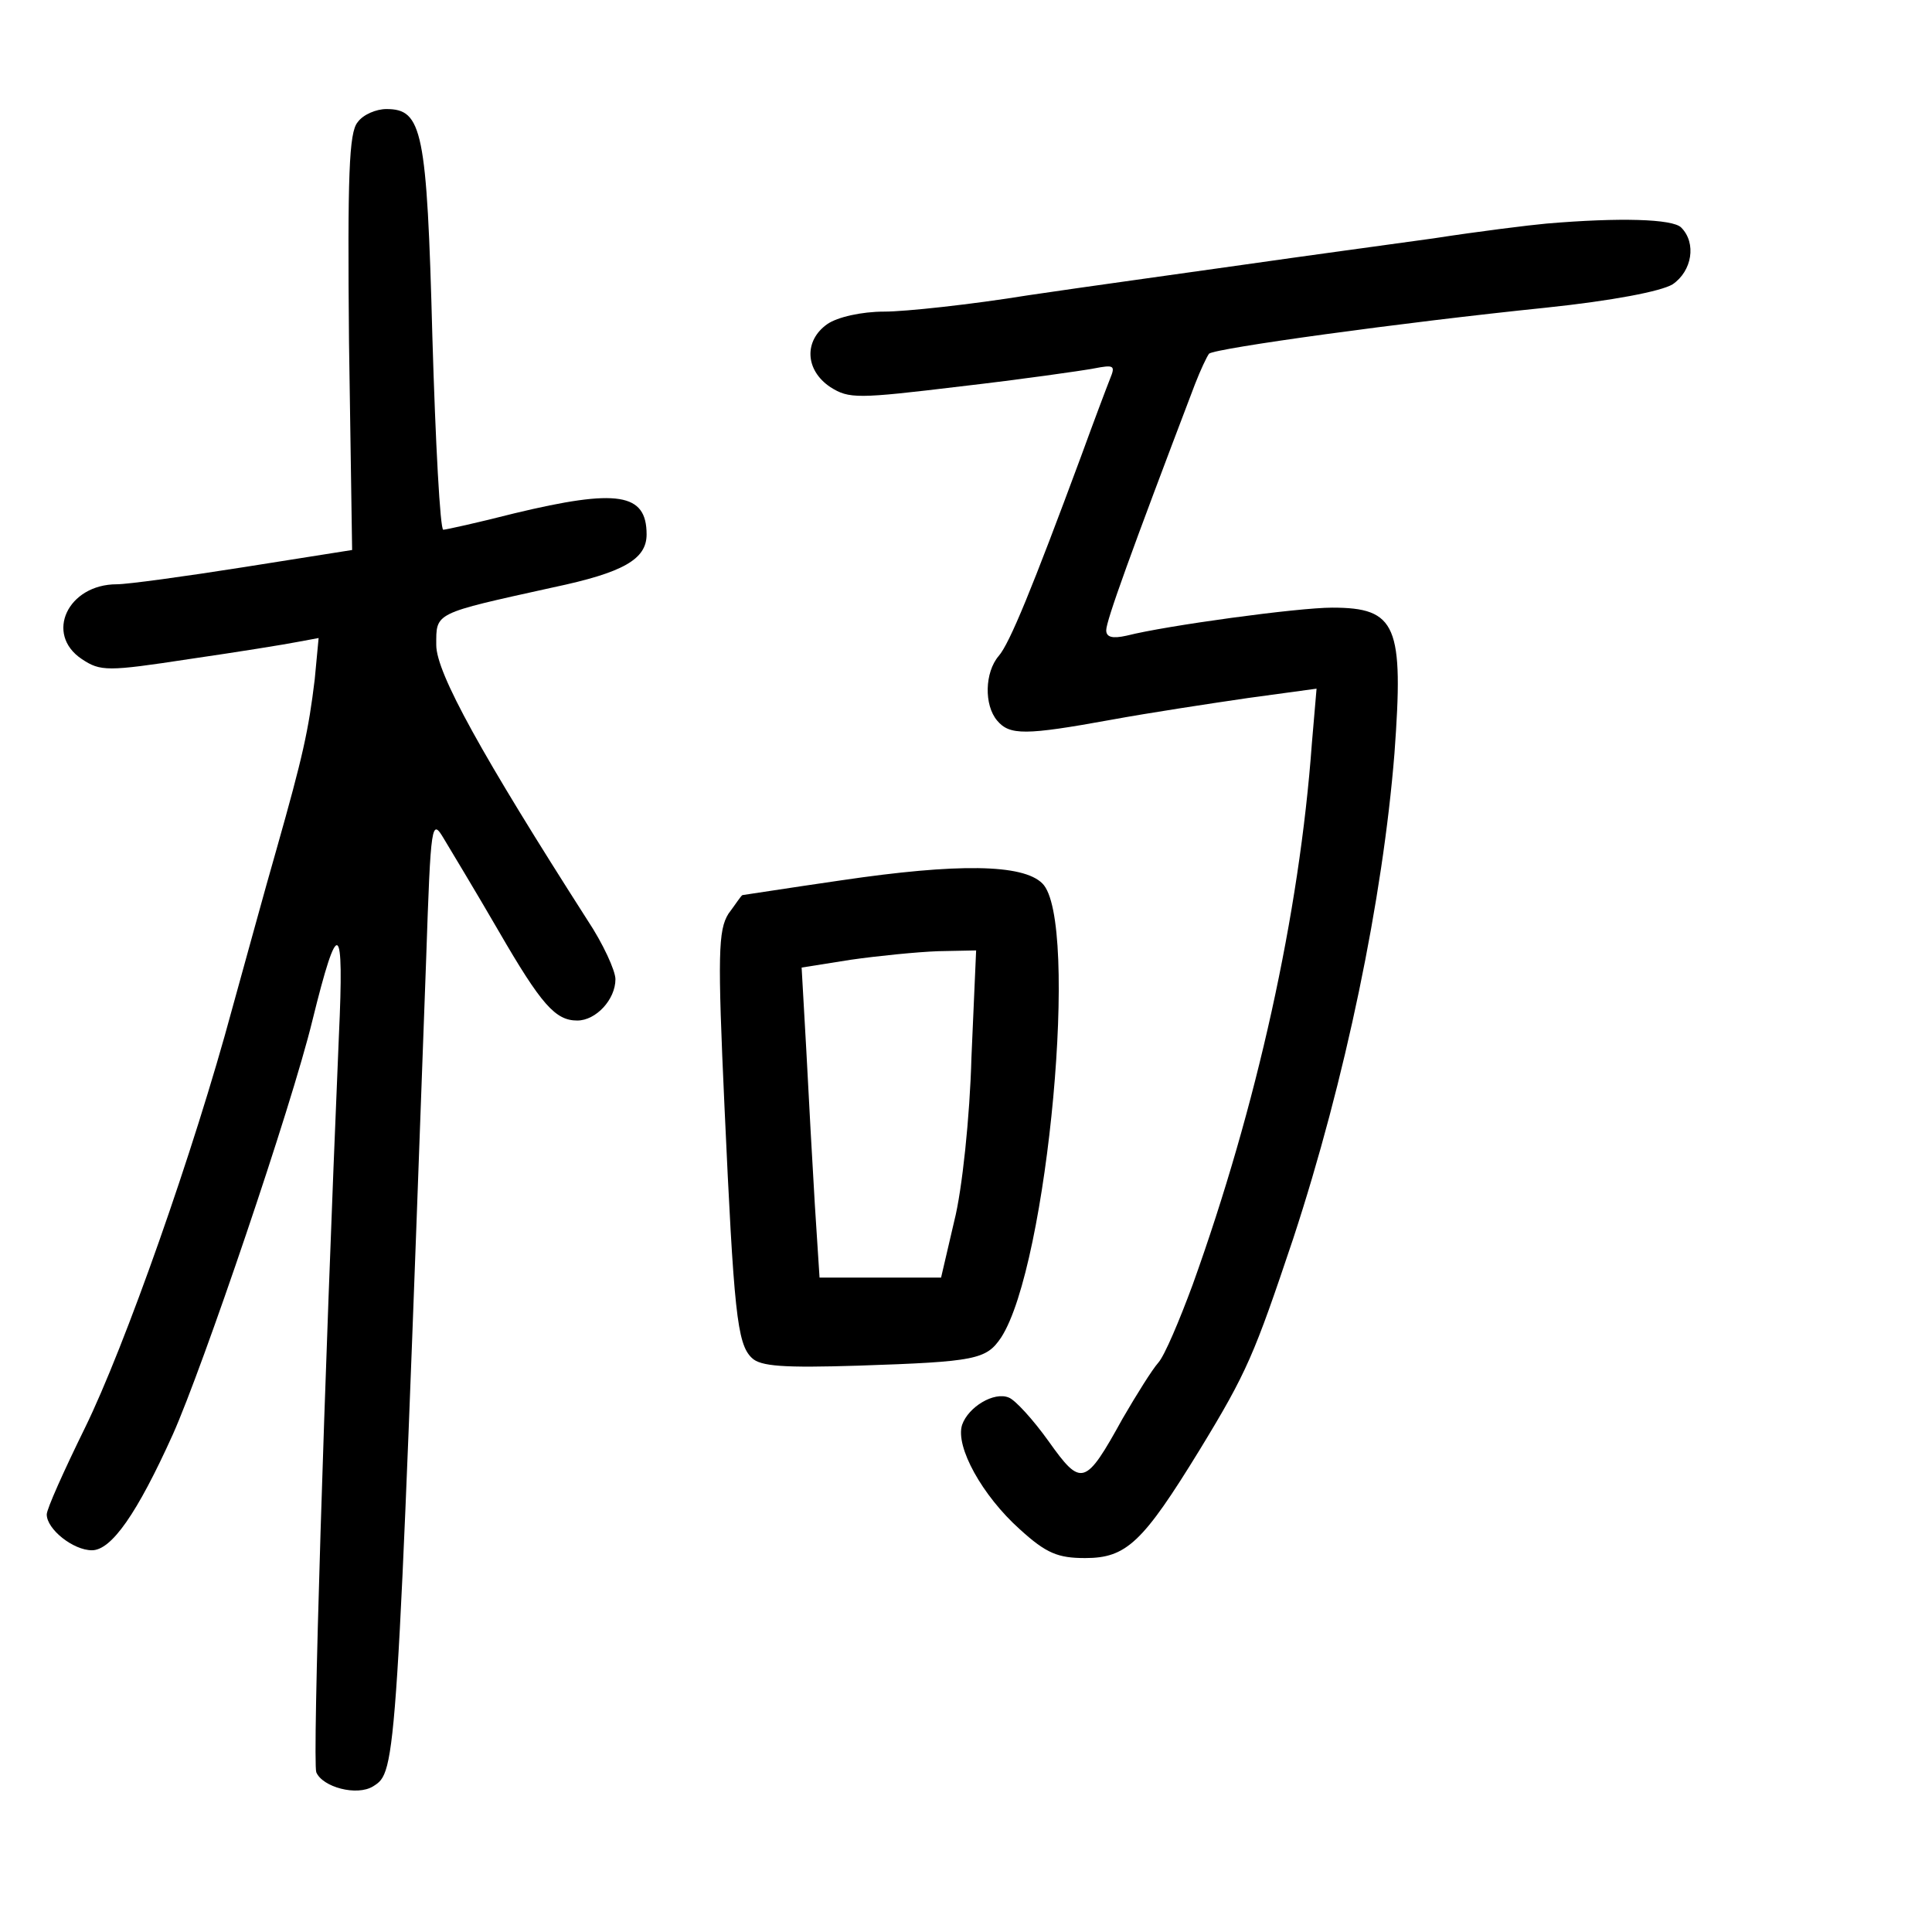 <?xml version="1.0" standalone="no"?>
<!DOCTYPE svg PUBLIC "-//W3C//DTD SVG 20010904//EN"
 "http://www.w3.org/TR/2001/REC-SVG-20010904/DTD/svg10.dtd">
<svg version="1.0" xmlns="http://www.w3.org/2000/svg"
 width="248pt" height="248pt" viewBox="0 0 248 248"
 preserveAspectRatio="xMidYMid meet">
<g transform="translate(0,248) scale(0.1,-0.1)"
fill="#000000" stroke="none">
<path d="M459 2323 c-11 -13 -13 -68 -11 -282 l4 -267 -139 -22 c-76 -12 -149
-22 -163 -22 -63 0 -93 -64 -45 -96 24 -16 33 -16 138 0 62 9 124 19 139 22
l27 5 -5 -53 c-8 -66 -15 -98 -49 -218 -15 -52 -40 -144 -57 -205 -49 -182
-138 -434 -189 -538 -27 -55 -49 -104 -49 -111 0 -19 34 -46 58 -46 25 0 58
47 104 149 38 85 152 420 179 531 33 134 41 130 34 -20 -19 -449 -34 -931 -29
-945 8 -19 52 -31 73 -18 30 19 30 17 68 1061 6 178 7 182 23 155 9 -15 41
-68 70 -118 55 -95 73 -115 101 -115 24 0 49 27 49 53 0 11 -16 46 -36 76
-135 211 -194 317 -194 353 0 42 -4 40 150 74 90 19 120 36 120 68 0 53 -37
59 -170 27 -47 -12 -88 -21 -91 -21 -4 0 -10 111 -14 248 -7 265 -13 292 -59
292 -13 0 -30 -7 -37 -17z"/>
<path d="M1985 2193 c-22 -2 -87 -10 -145 -19 -58 -8 -168 -23 -245 -34 -77
-11 -201 -28 -275 -39 -74 -12 -158 -21 -185 -21 -29 0 -60 -7 -73 -16 -30
-21 -29 -59 4 -81 24 -15 34 -15 167 1 78 9 155 20 171 23 26 5 28 4 21 -13
-4 -10 -21 -55 -37 -99 -63 -170 -92 -241 -106 -257 -18 -21 -19 -63 -2 -83
16 -19 36 -19 146 1 49 9 128 21 176 28 l88 12 -6 -70 c-16 -220 -71 -467
-153 -695 -17 -46 -36 -91 -44 -100 -8 -9 -28 -41 -46 -72 -48 -87 -53 -88
-95 -29 -20 28 -43 53 -51 56 -19 8 -52 -12 -60 -35 -9 -28 26 -91 74 -134 34
-31 49 -37 84 -37 53 0 74 20 147 139 61 100 70 122 120 271 67 204 115 436
130 623 12 164 3 187 -80 187 -44 0 -213 -23 -264 -36 -18 -4 -26 -2 -26 7 0
12 31 98 114 316 7 18 15 35 18 39 8 7 247 40 432 59 86 9 148 21 163 30 25
17 31 53 11 73 -11 11 -79 13 -173 5z"/>
<path d="M1080 1350 c-69 -10 -126 -19 -127 -19 -2 -1 -9 -12 -18 -24 -13 -21
-14 -52 -5 -248 12 -262 16 -304 35 -322 11 -11 41 -13 137 -10 151 5 164 8
183 36 60 92 101 536 53 583 -25 25 -109 26 -258 4z m167 -227 c-2 -76 -12
-171 -22 -210 l-17 -73 -78 0 -78 0 -6 93 c-3 50 -8 140 -11 199 l-6 106 63
10 c35 5 85 10 112 11 l49 1 -6 -137z"/>
</g>
</svg>
